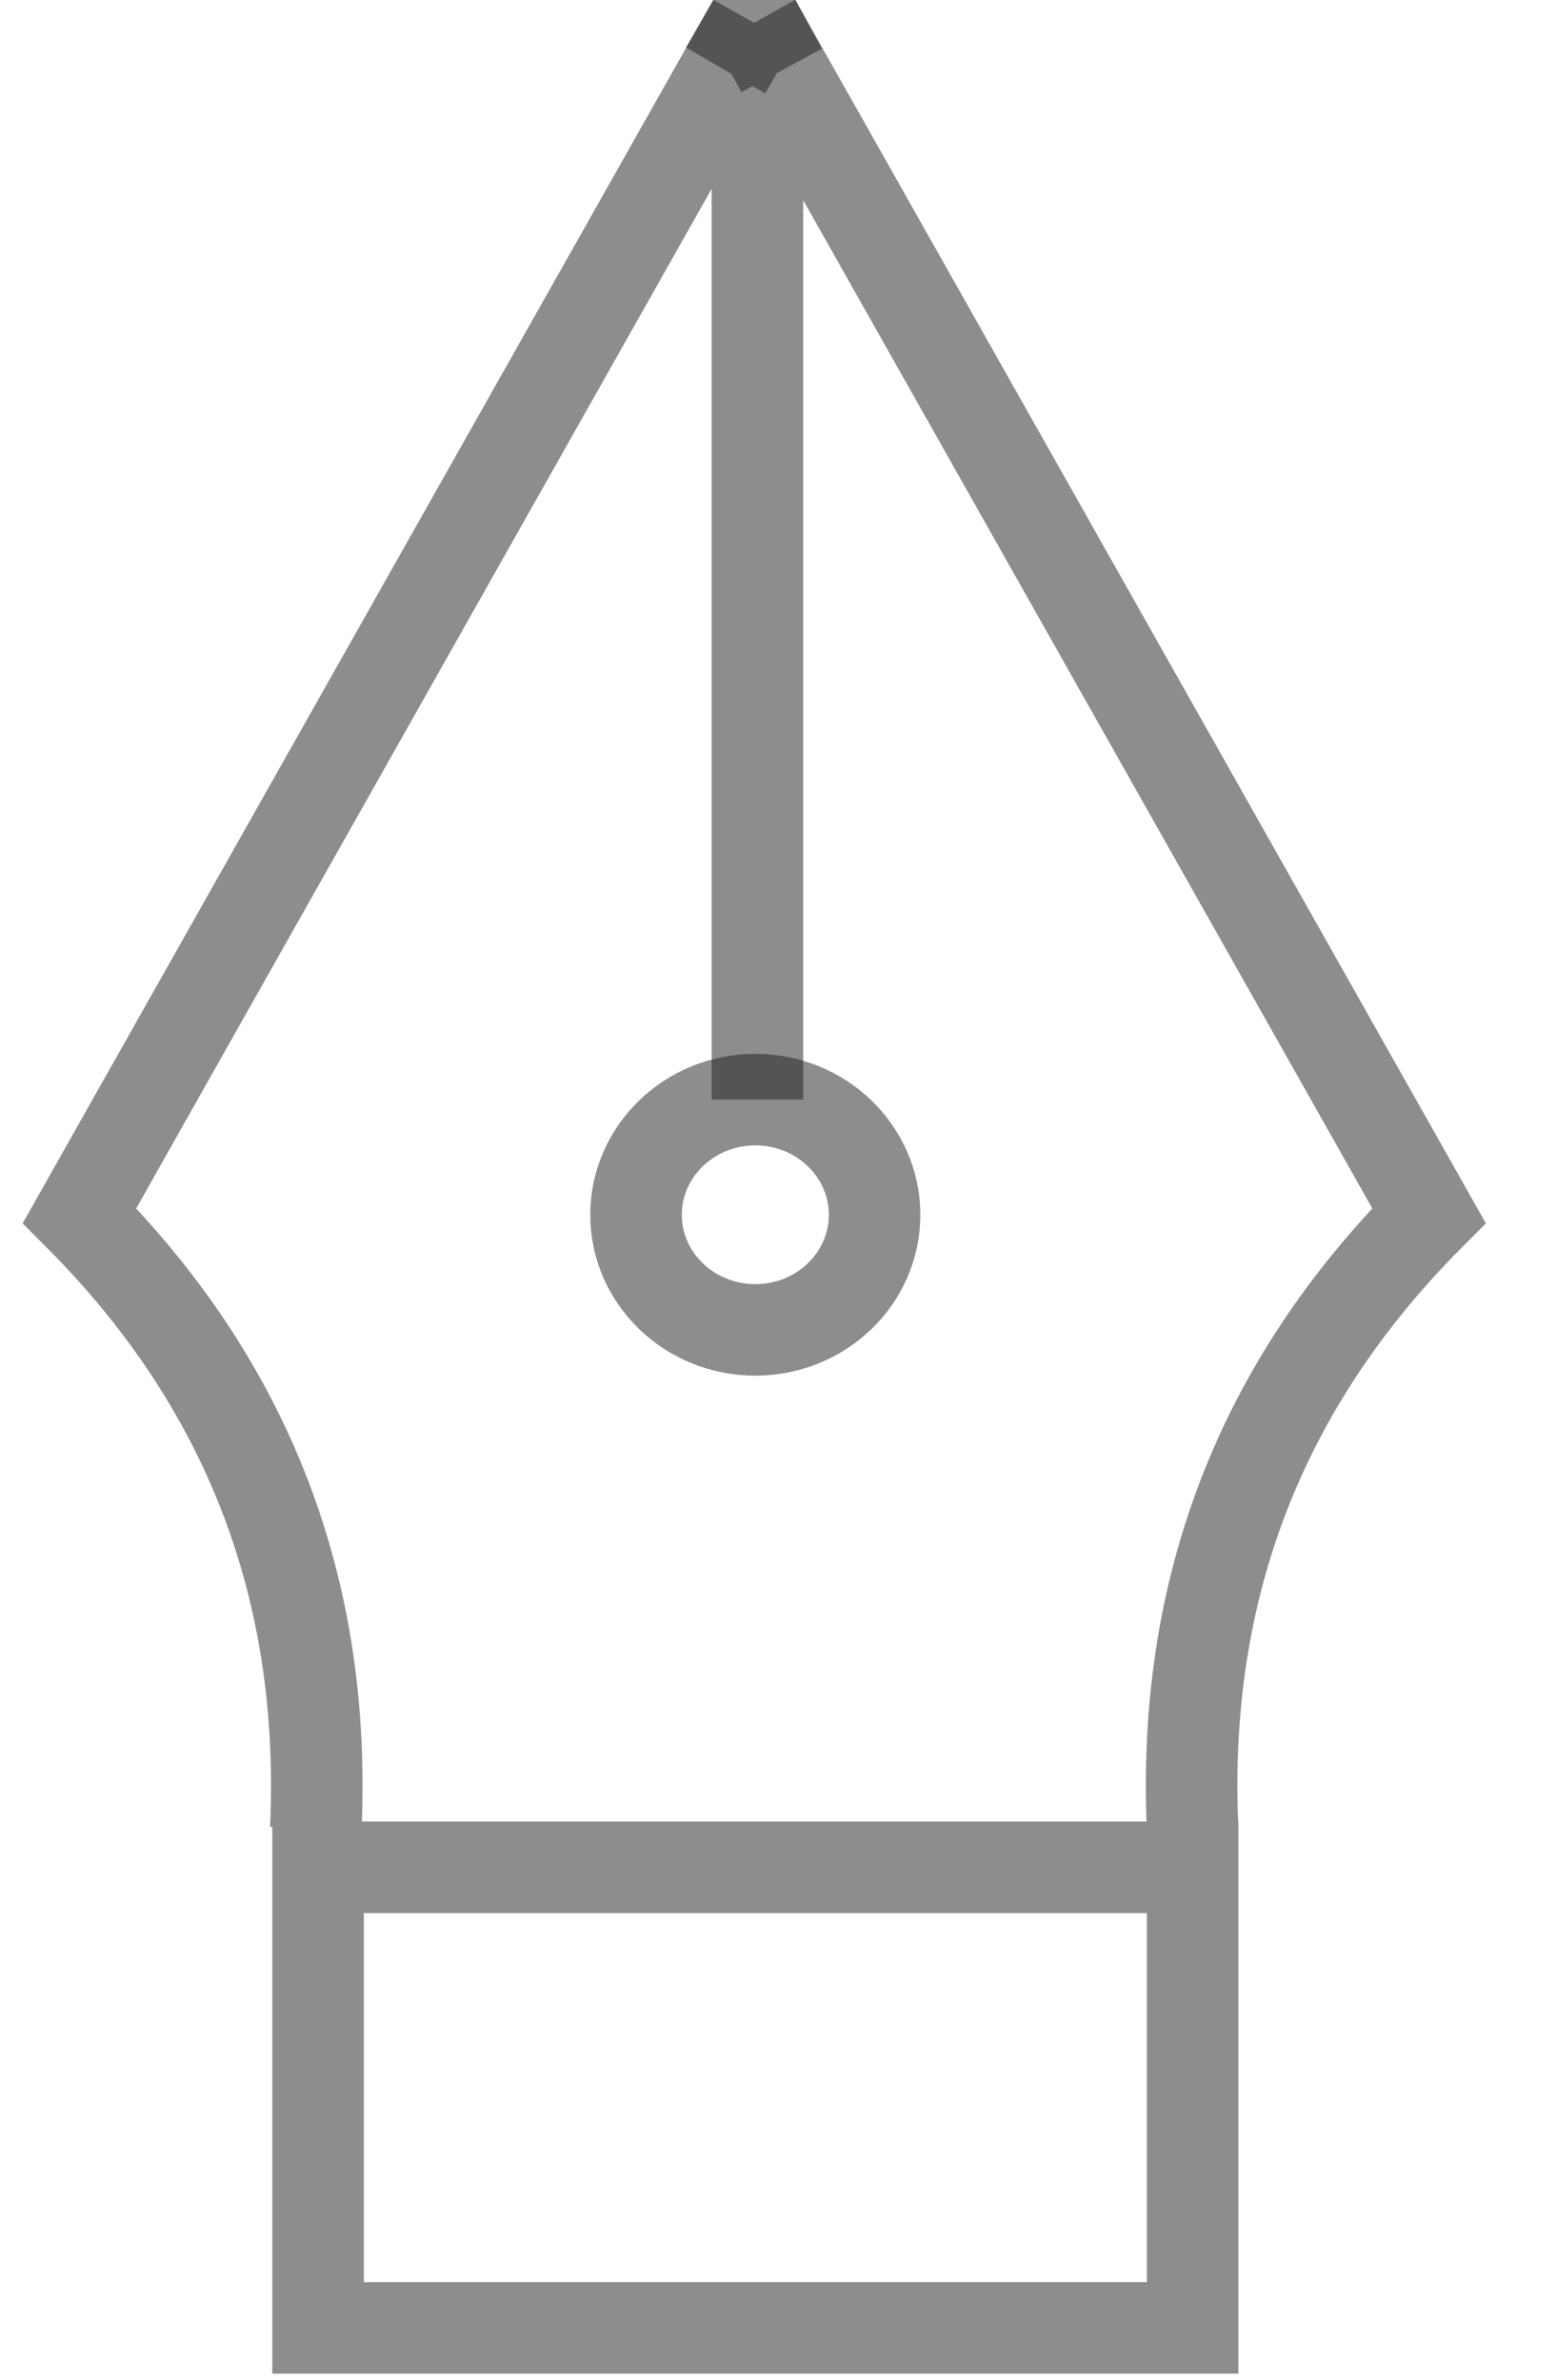 <svg width="17" height="26" viewBox="0 0 17 26" fill="none" xmlns="http://www.w3.org/2000/svg">
<g clip-path="url(#clip0_4_848)">
<path d="M3.45 19.982C3.57 17.365 2.71 15.131 0.869 13.282L8.228 0.243M13.03 19.982C12.91 17.365 13.771 15.131 15.612 13.282L8.252 0.243M8.275 0.496V12.014M3.475 20.402H13.03V25.434H3.475V20.402Z" stroke="#1C1C1C" stroke-opacity="0.5"/>
<path d="M9.555 13.273C9.555 12.578 8.972 12.014 8.252 12.014C7.533 12.014 6.949 12.578 6.949 13.273C6.949 13.967 7.533 14.53 8.252 14.53C8.972 14.53 9.555 13.967 9.555 13.273Z" stroke="#1C1C1C" stroke-opacity="0.5"/>
<path d="M8.54 0.77L8.244 0.222L7.927 0.77" stroke="#1C1C1C" stroke-opacity="0.5"/>
</g>
<defs>
<clipPath id="clip0_4_848">
<rect width="16.505" height="26" fill="white"/>
</clipPath>
</defs>
</svg>
